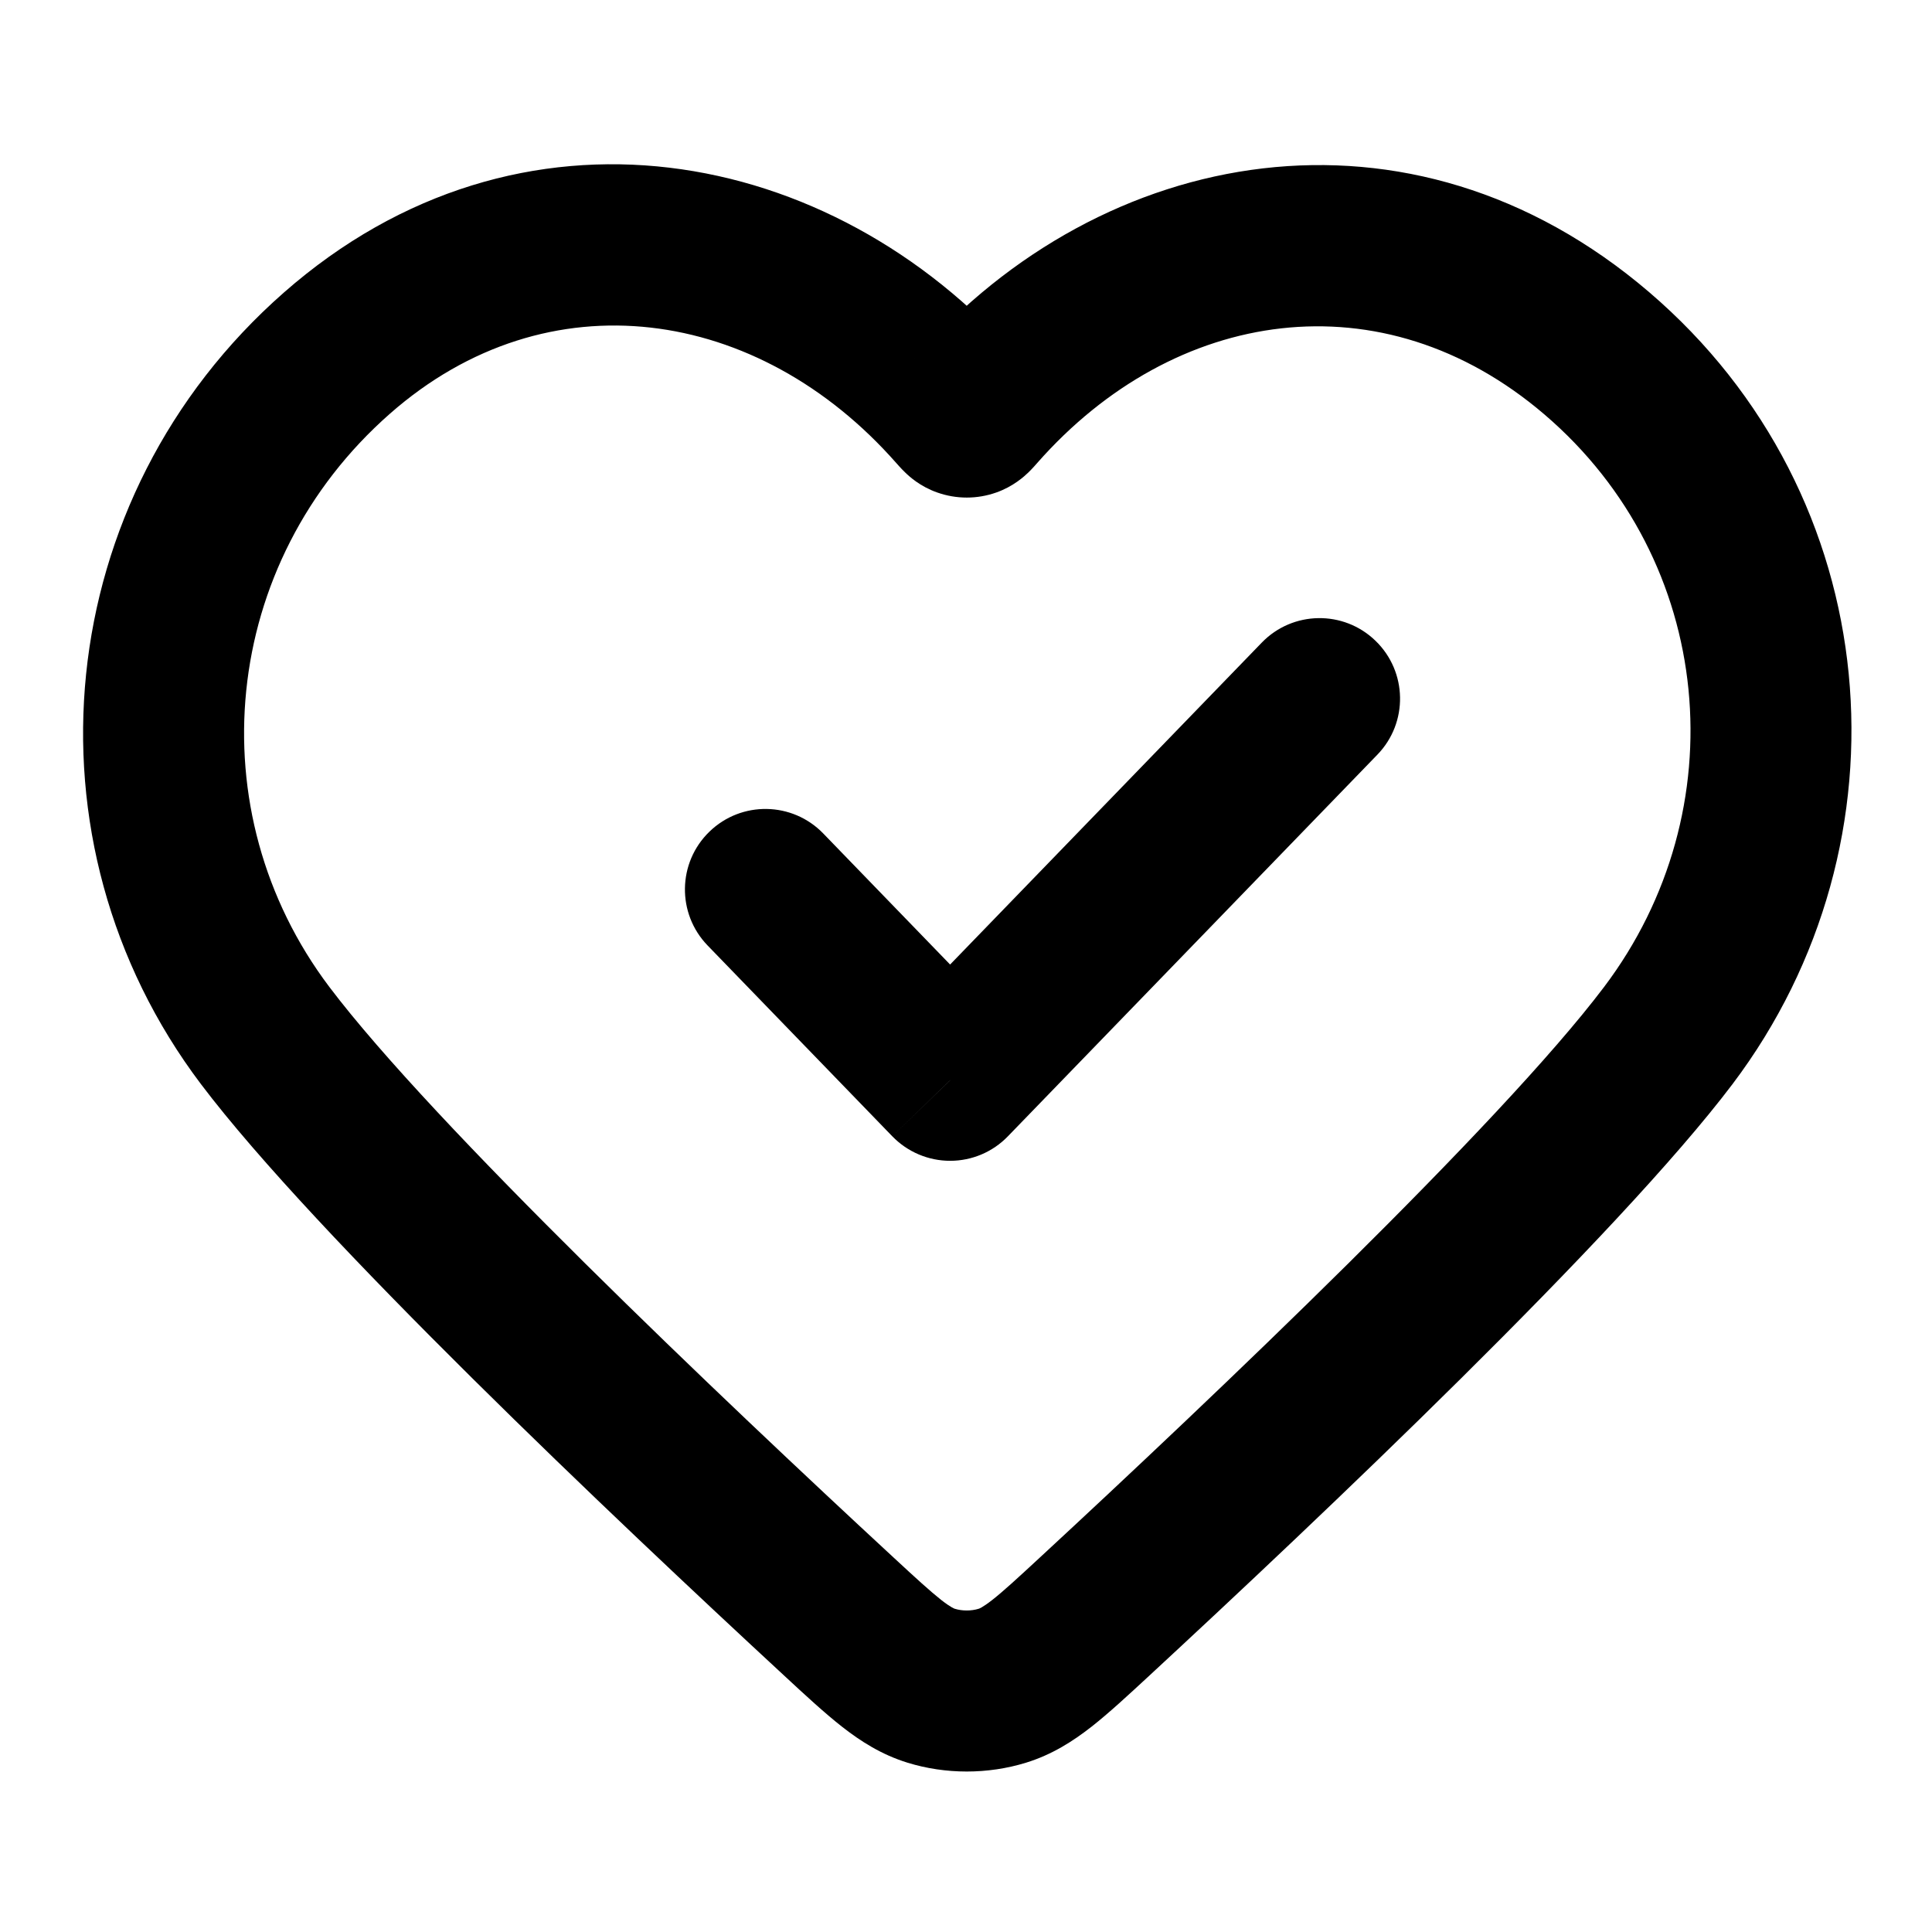 <svg width="24" height="24" viewBox="0 0 24 24" fill="none" xmlns="http://www.w3.org/2000/svg">
<path d="M4.183 4.388L4.844 5.139L4.183 4.388ZM3.294 12.864L4.092 12.261L3.294 12.864ZM20.724 12.864L21.522 13.467L20.724 12.864ZM19.835 4.388L19.185 5.148L19.835 4.388ZM10.418 20.079L9.739 20.813L10.418 20.079ZM11.568 20.941L11.862 19.985L11.568 20.941ZM13.601 20.079L12.921 19.345L13.601 20.079ZM12.45 20.941L12.745 21.897L12.45 20.941ZM11.884 5.09L11.133 5.751L11.884 5.09ZM11.976 5.175L12.309 4.232L11.976 5.175ZM12.134 5.09L11.384 4.429L12.134 5.09ZM12.043 5.175L12.376 6.118L12.043 5.175ZM10.227 10.354C9.843 9.957 9.21 9.946 8.813 10.331C8.416 10.715 8.406 11.348 8.79 11.745L10.227 10.354ZM11.803 13.42L11.084 14.115C11.273 14.31 11.532 14.42 11.803 14.42C12.074 14.42 12.333 14.31 12.521 14.115L11.803 13.42ZM17.111 9.374C17.495 8.977 17.484 8.344 17.087 7.96C16.691 7.576 16.058 7.586 15.674 7.983L17.111 9.374ZM12.634 4.429C10.329 1.81 6.459 1.056 3.523 3.637L4.844 5.139C6.806 3.413 9.423 3.809 11.133 5.751L12.634 4.429ZM3.523 3.637C0.63 6.181 0.216 10.448 2.496 13.467L4.092 12.261C2.444 10.079 2.735 6.993 4.844 5.139L3.523 3.637ZM21.522 13.467C23.793 10.459 23.445 6.159 20.485 3.628L19.185 5.148C21.313 6.968 21.583 10.068 19.926 12.261L21.522 13.467ZM20.485 3.628C17.517 1.09 13.696 1.802 11.384 4.429L12.885 5.751C14.586 3.819 17.17 3.425 19.185 5.148L20.485 3.628ZM2.496 13.467C3.92 15.352 7.644 18.875 9.739 20.813L11.097 19.345C8.949 17.358 5.384 13.971 4.092 12.261L2.496 13.467ZM14.28 20.813C16.375 18.875 20.098 15.352 21.522 13.467L19.926 12.261C18.634 13.971 15.069 17.358 12.921 19.345L14.28 20.813ZM9.739 20.813C10.001 21.056 10.242 21.279 10.46 21.45C10.69 21.63 10.95 21.797 11.274 21.897L11.862 19.985C11.86 19.985 11.819 19.974 11.693 19.876C11.555 19.767 11.383 19.61 11.097 19.345L9.739 20.813ZM12.921 19.345C12.635 19.61 12.464 19.767 12.325 19.876C12.199 19.974 12.159 19.985 12.156 19.985L12.745 21.897C13.069 21.797 13.329 21.63 13.559 21.45C13.777 21.279 14.017 21.056 14.28 20.813L12.921 19.345ZM11.274 21.897C11.747 22.043 12.271 22.043 12.745 21.897L12.156 19.985C12.066 20.013 11.952 20.013 11.862 19.985L11.274 21.897ZM11.133 5.751C11.145 5.764 11.192 5.819 11.242 5.867C11.293 5.917 11.429 6.043 11.643 6.118L12.309 4.232C12.498 4.299 12.61 4.408 12.633 4.43C12.648 4.445 12.657 4.455 12.654 4.451C12.652 4.448 12.647 4.444 12.634 4.429L11.133 5.751ZM11.384 4.429C11.371 4.444 11.367 4.449 11.364 4.452C11.361 4.455 11.37 4.445 11.385 4.43C11.408 4.408 11.52 4.299 11.709 4.232L12.376 6.118C12.589 6.043 12.725 5.917 12.777 5.867C12.826 5.819 12.874 5.764 12.885 5.751L11.384 4.429ZM11.643 6.118C11.881 6.202 12.138 6.202 12.376 6.118L11.709 4.232C11.902 4.164 12.116 4.164 12.309 4.232L11.643 6.118ZM8.79 11.745L11.084 14.115L12.521 12.724L10.227 10.354L8.79 11.745ZM12.521 14.115L17.111 9.374L15.674 7.983L11.084 12.724L12.521 14.115Z" fill="currentColor"/>
</svg>
